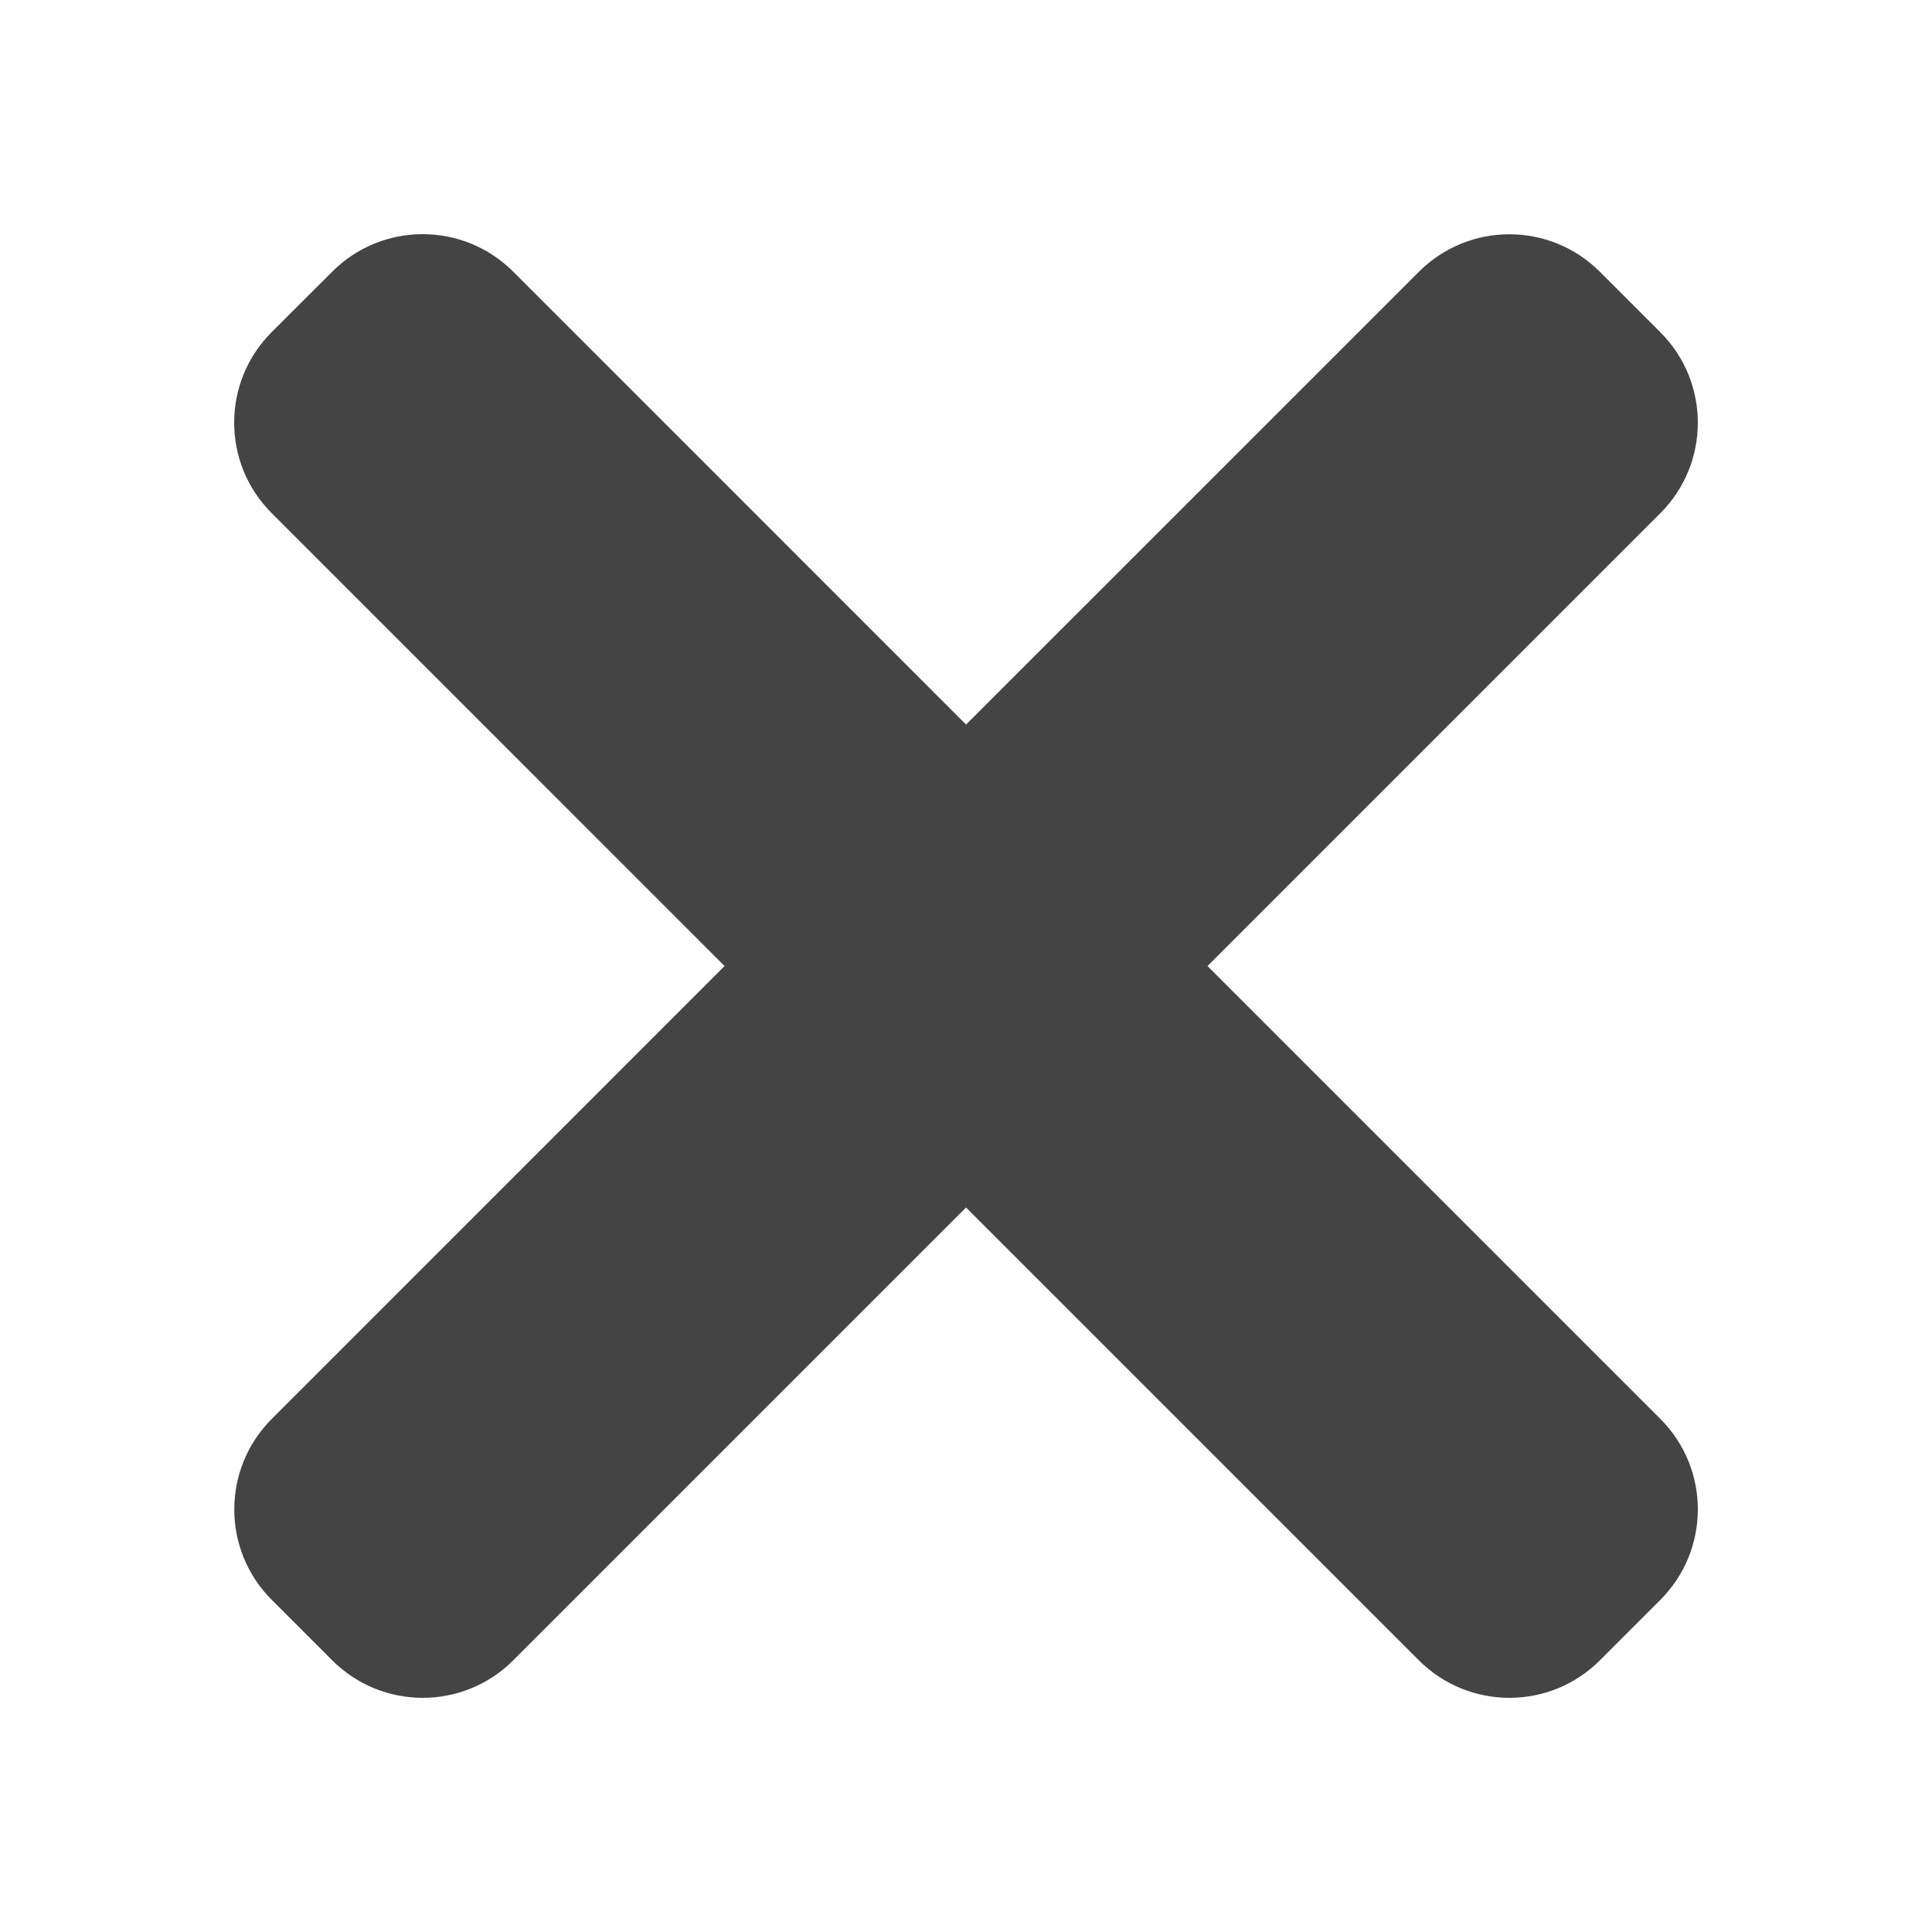 <svg width="9" height="9" viewBox="0 0 33 33" fill ="#444444" xmlns="http://www.w3.org/2000/svg">
<g filter="url(#filter0_d)">
<path d="M20.625 12.501L28.359 4.767C29.214 3.912 29.214 2.527 28.359 1.674L27.328 0.643C26.473 -0.212 25.088 -0.212 24.235 0.643L16.501 8.376L8.767 0.641C7.912 -0.214 6.527 -0.214 5.674 0.641L4.641 1.672C3.786 2.527 3.786 3.912 4.641 4.765L12.376 12.501L4.643 20.235C3.788 21.089 3.788 22.475 4.643 23.328L5.674 24.359C6.528 25.214 7.913 25.214 8.767 24.359L16.501 16.625L24.235 24.359C25.089 25.214 26.475 25.214 27.328 24.359L28.359 23.328C29.214 22.473 29.214 21.088 28.359 20.235L20.625 12.501Z" fill="#444444"/>
<path d="M19.564 11.44C19.283 11.721 19.125 12.103 19.125 12.501C19.125 12.899 19.283 13.28 19.564 13.562L27.298 21.295L27.299 21.296C27.566 21.563 27.568 21.998 27.298 22.267C27.298 22.267 27.298 22.267 27.298 22.267L26.267 23.298L26.267 23.299C26 23.566 25.565 23.568 25.295 23.298C25.295 23.298 25.295 23.298 25.295 23.298L17.561 15.564C17.28 15.283 16.899 15.125 16.501 15.125C16.103 15.125 15.721 15.283 15.44 15.564L7.706 23.298L7.705 23.299C7.438 23.566 7.003 23.568 6.734 23.298L5.703 22.267L5.702 22.266C5.435 22 5.434 21.565 5.703 21.295L13.437 13.561C14.023 12.976 14.023 12.026 13.437 11.44L5.702 3.705L5.701 3.704C5.434 3.437 5.432 3.002 5.701 2.733C5.701 2.733 5.702 2.733 5.702 2.732L6.733 1.702L6.735 1.701C7.002 1.434 7.437 1.432 7.706 1.701C7.706 1.702 7.706 1.702 7.706 1.702L15.44 9.437C15.721 9.718 16.103 9.876 16.501 9.876C16.899 9.876 17.28 9.718 17.561 9.437L25.295 1.703L25.296 1.702C25.563 1.435 25.998 1.434 26.267 1.703L27.298 2.734L27.299 2.735C27.566 3.002 27.568 3.437 27.298 3.706L19.564 11.44Z" stroke="#444444" stroke-width="0" stroke-linecap="round" stroke-linejoin="round"/>
</g>
<defs>
<filter id="filter0_d" x="0" y="0" width="30" height="30" filterUnits="userSpaceOnUse" color-interpolation-filters="sRGB">
<feFlood flood-opacity="0" result="BackgroundImageFix"/>
<feColorMatrix in="SourceAlpha" type="matrix" values="0 0 0 0 0 0 0 0 0 0 0 0 0 0 0 0 0 0 127 0"/>
<feOffset dy="4"/>
<feGaussianBlur stdDeviation="2"/>
<feColorMatrix type="matrix" values="0 0 0 0 0 0 0 0 0 0 0 0 0 0 0 0 0 0 0.25 0"/>
<feBlend mode="normal" in2="BackgroundImageFix" result="effect1_dropShadow"/>
<feBlend mode="normal" in="SourceGraphic" in2="effect1_dropShadow" result="shape"/>
</filter>
</defs>
</svg>
